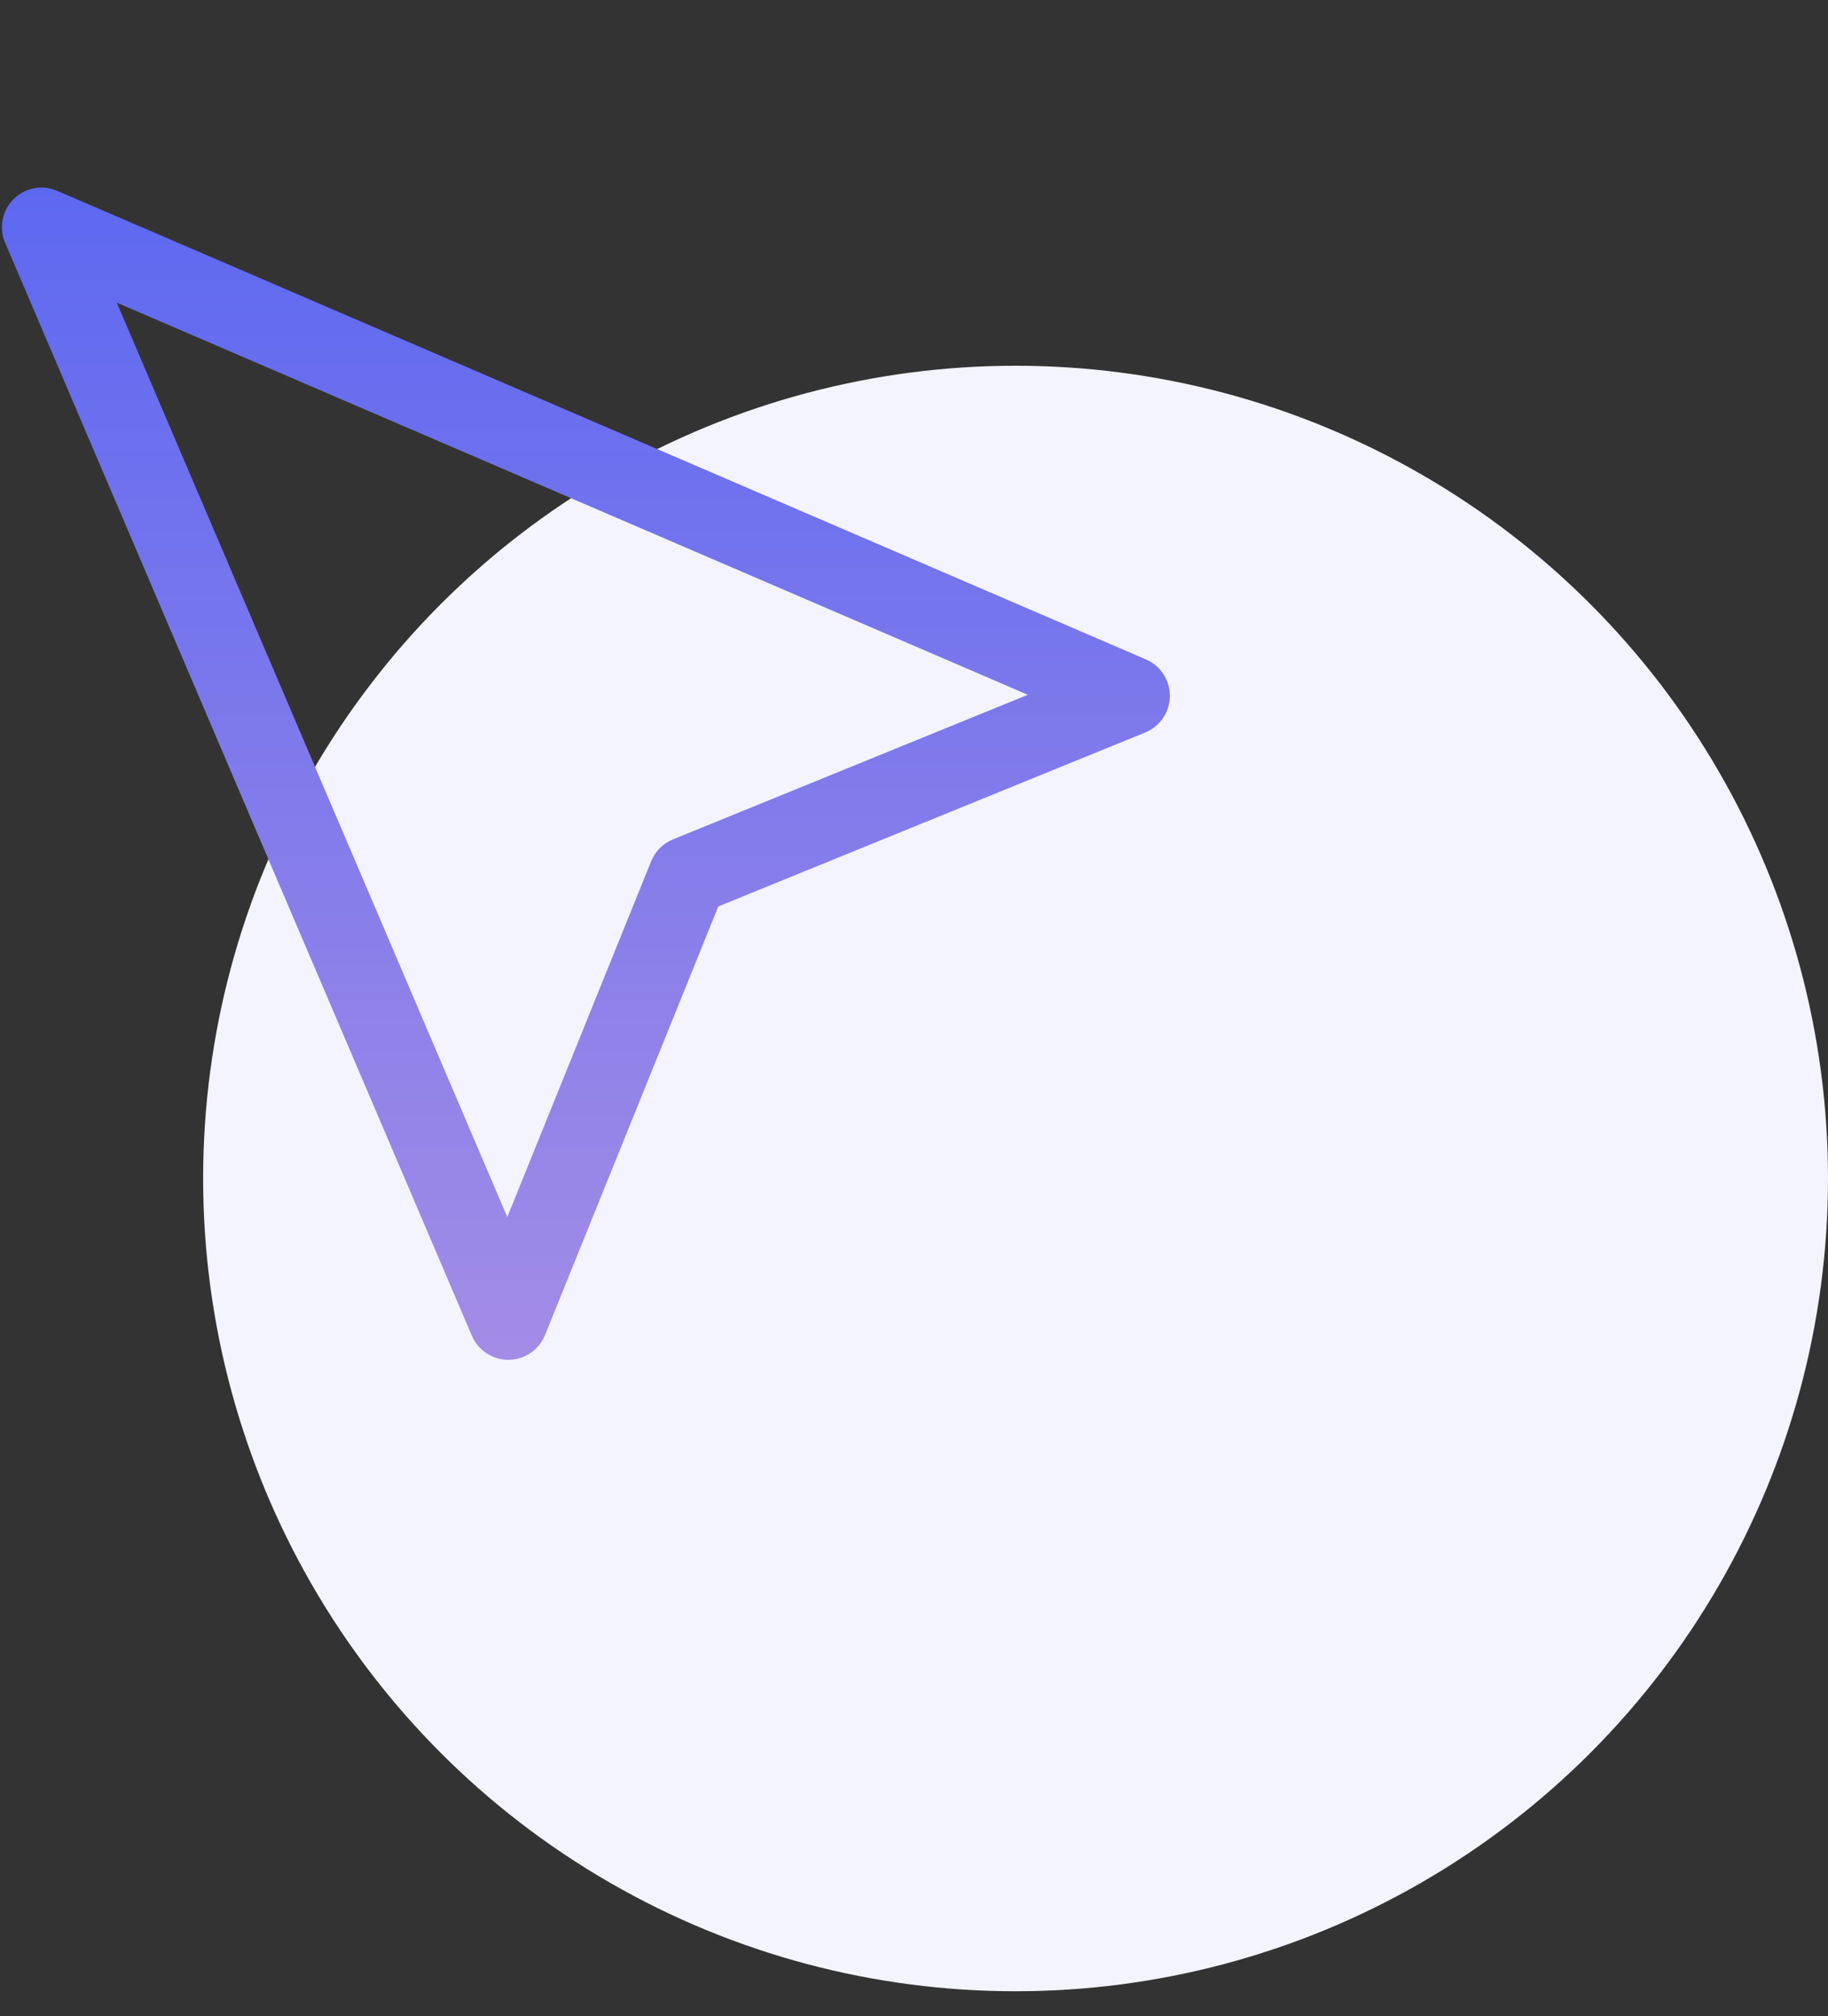 <svg width="39" height="43" viewBox="0 0 39 43" fill="none" xmlns="http://www.w3.org/2000/svg">
<rect x="0" y="0" width="39" height="43" fill="#333333" stroke="none"/>
<circle cx="21.667" cy="25.133" r="17.333" fill="#F3F4FF"/>
<g clip-path="url(#clip0_771_32839)">
<path d="M10.845 29C10.507 29 10.201 28.798 10.068 28.487L0.109 5.176C-0.027 4.859 0.045 4.49 0.289 4.247C0.534 4.003 0.902 3.932 1.219 4.069L24.448 14.063C24.761 14.197 24.962 14.507 24.959 14.847C24.956 15.187 24.748 15.492 24.433 15.621L15.325 19.331L11.628 28.472C11.5 28.788 11.194 28.997 10.853 29C10.85 29 10.847 29 10.845 29ZM2.492 6.455L10.823 25.955L13.893 18.366C13.978 18.155 14.146 17.987 14.357 17.901L21.928 14.817L2.492 6.455Z" fill="url(#paint0_linear_771_32839)"/>
</g>
<defs>
<linearGradient id="paint0_linear_771_32839" x1="12.5" y1="4" x2="12.5" y2="29" gradientUnits="userSpaceOnUse">
<stop stop-color="#5D68F1"/>
<stop offset="1" stop-color="#A38CE6"/>
</linearGradient>
<clipPath id="clip0_771_32839">
<rect width="25" height="25" fill="white" transform="translate(0 4)"/>
</clipPath>
</defs>
</svg>
